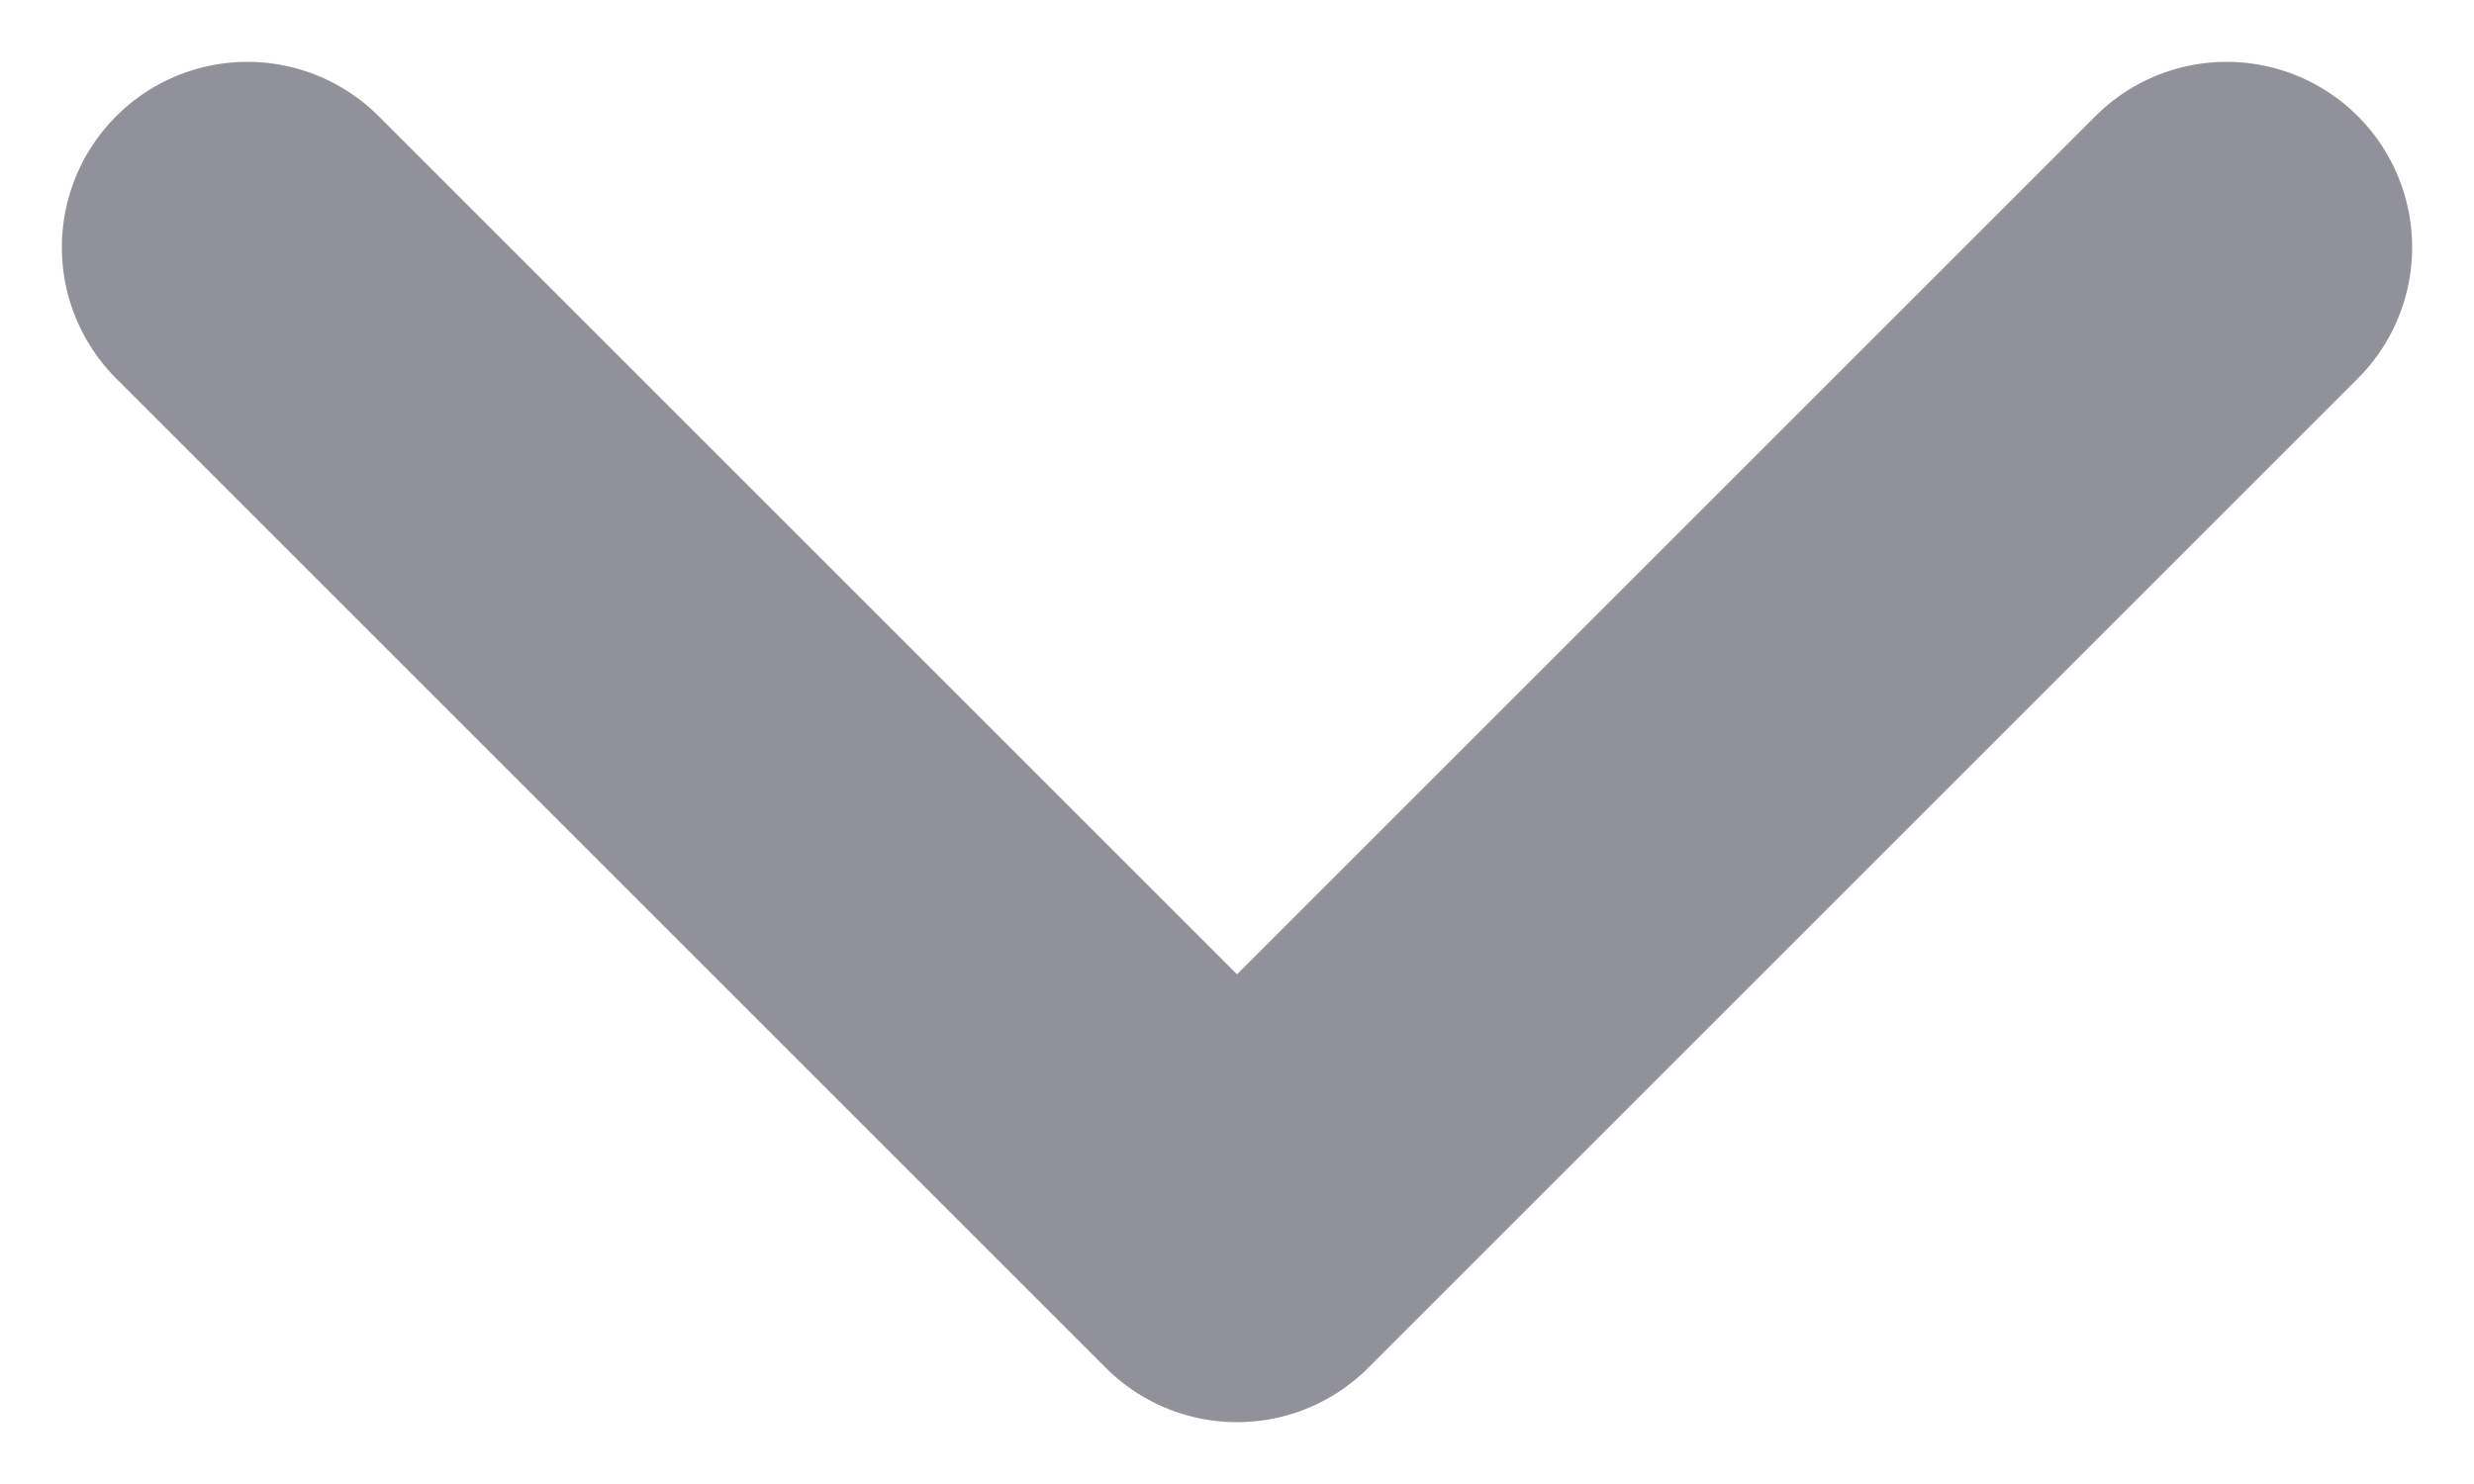 <svg width="10" height="6" viewBox="0 0 10 6" fill="none" xmlns="http://www.w3.org/2000/svg">
<path d="M1 1L5 5L9 1" stroke="#919199" stroke-width="1.5" stroke-linecap="round" stroke-linejoin="round"/>
</svg>
